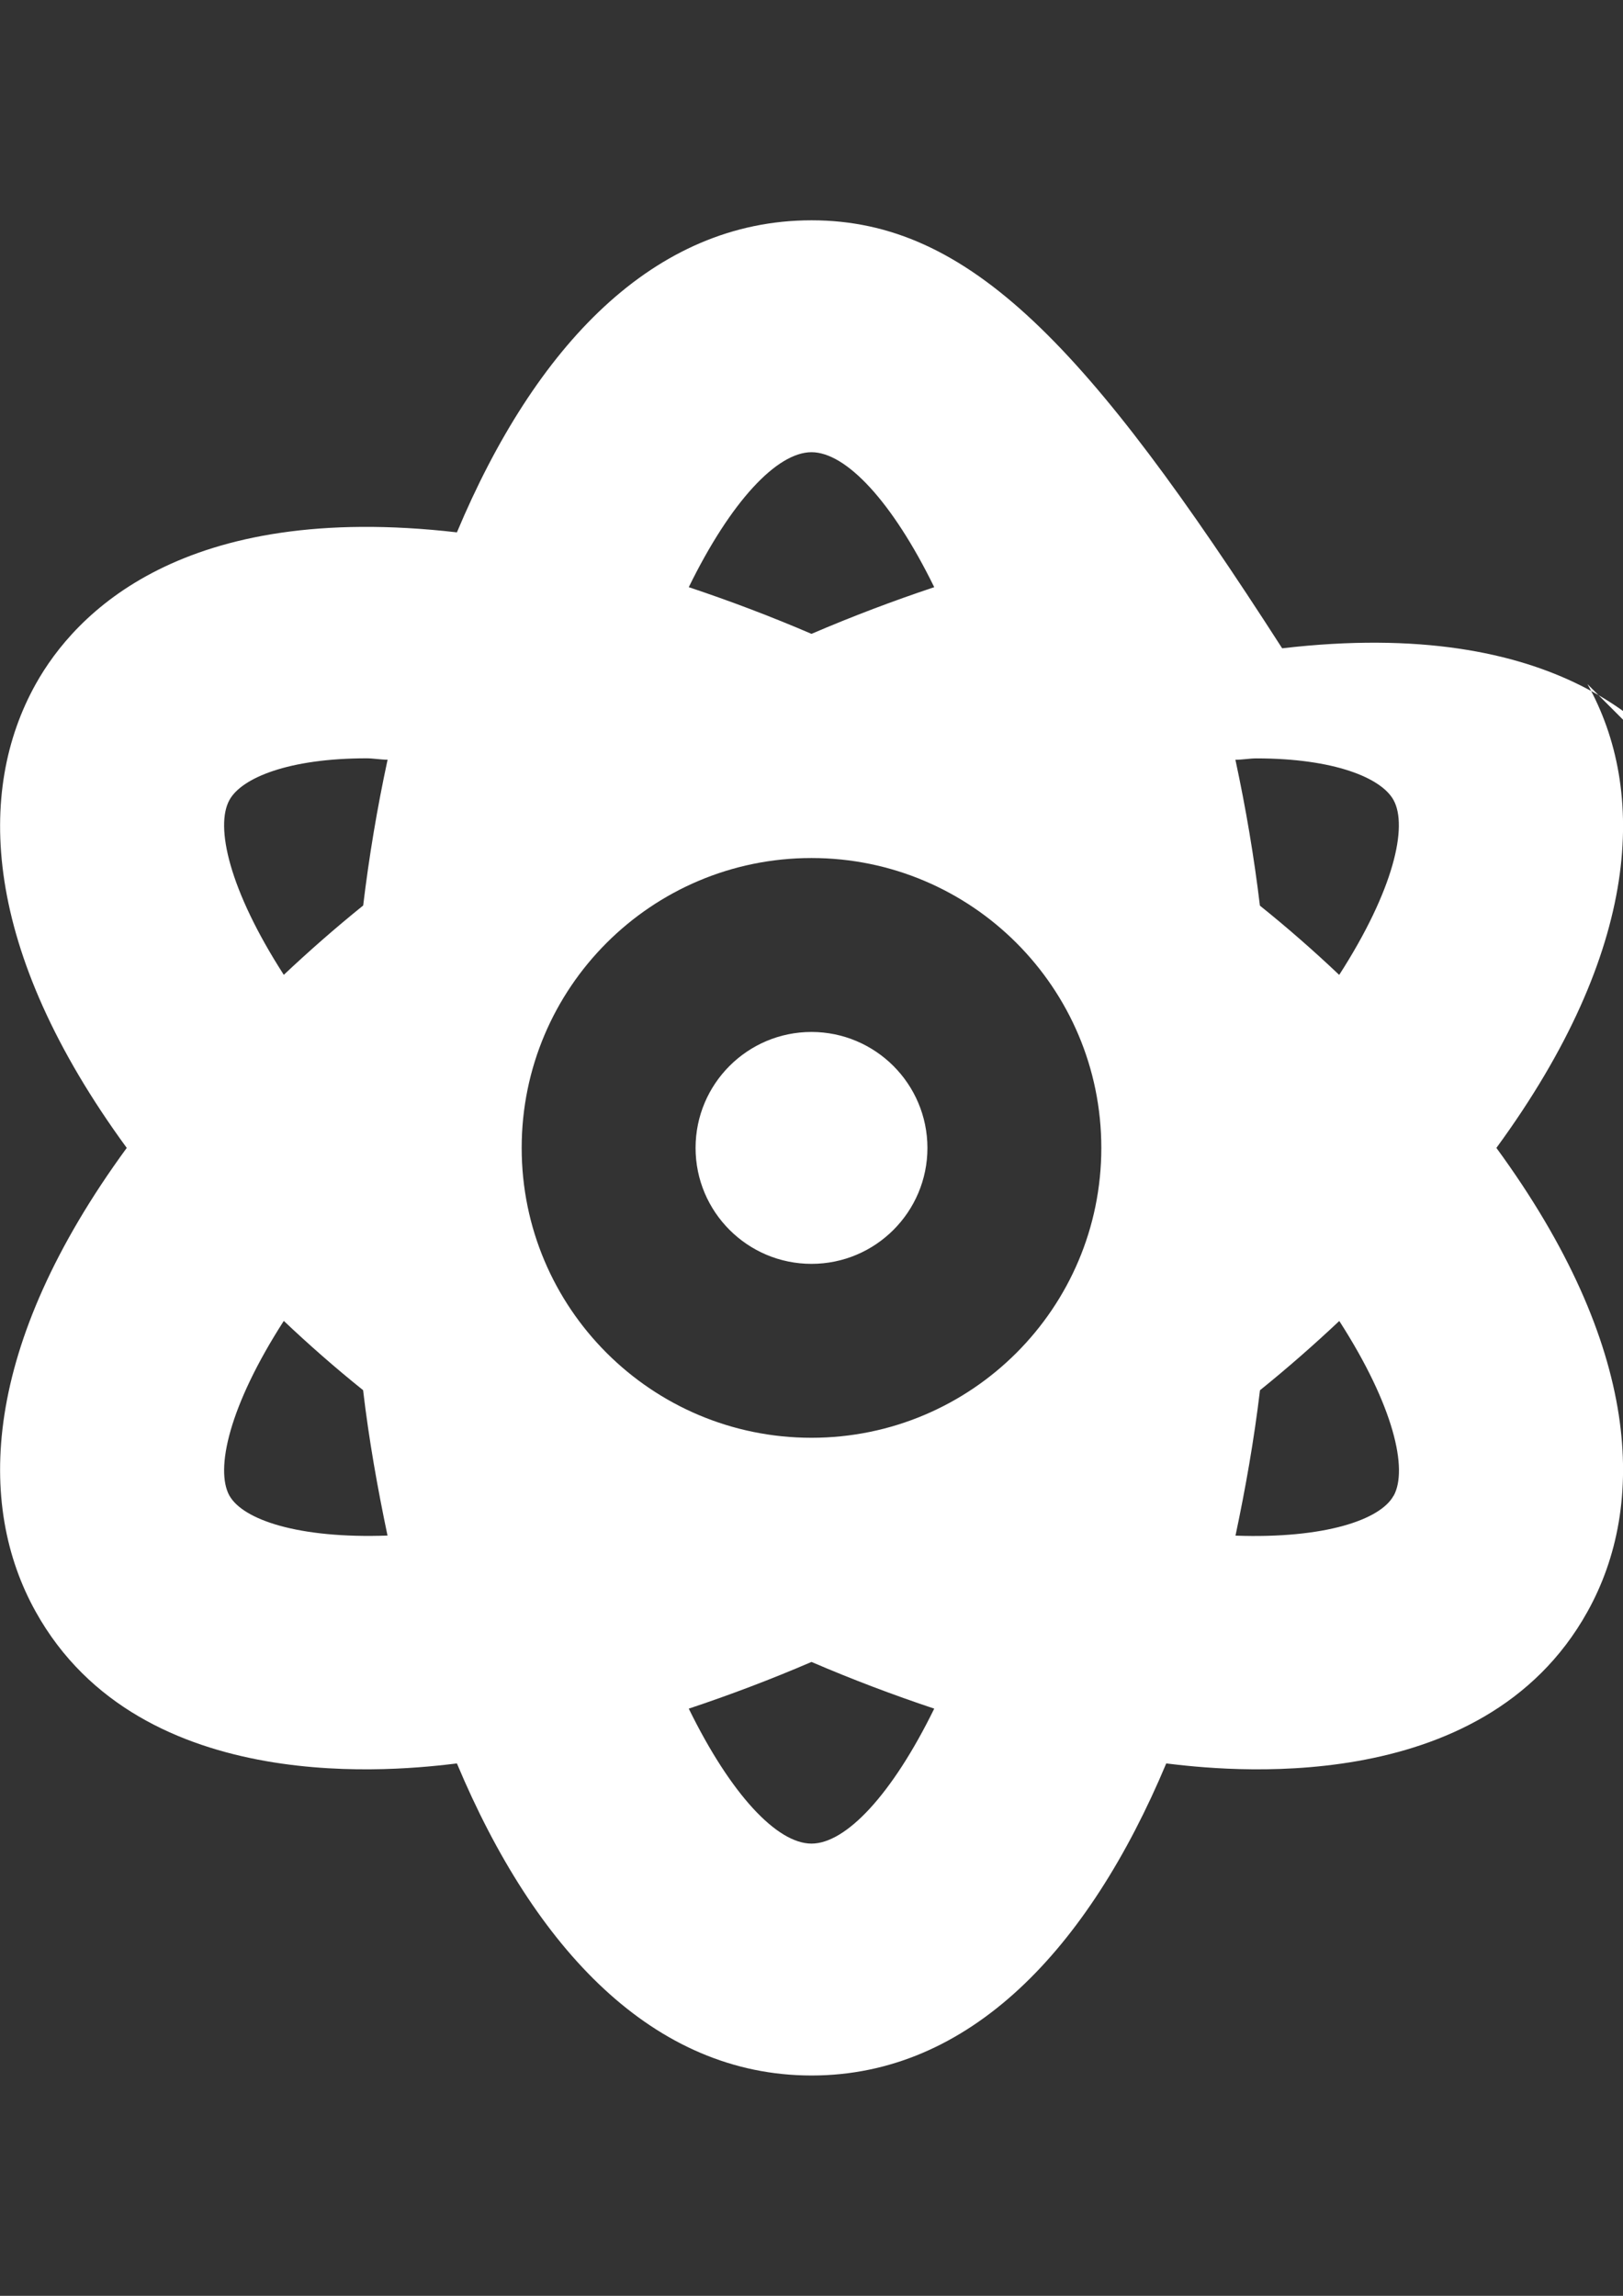 <?xml version="1.0" encoding="UTF-8"?>
<!DOCTYPE svg PUBLIC "-//W3C//DTD SVG 1.1//EN" "http://www.w3.org/Graphics/SVG/1.1/DTD/svg11.dtd">
<!-- Creator: CorelDRAW 2017 -->
<svg xmlns="http://www.w3.org/2000/svg" xml:space="preserve" width="210mm" height="297mm" version="1.1" style="shape-rendering:geometricPrecision; text-rendering:geometricPrecision; image-rendering:optimizeQuality; fill-rule:evenodd; clip-rule:evenodd"
viewBox="0 0 21000 29700"
 xmlns:xlink="http://www.w3.org/1999/xlink">
 <rect x="0" y="0" width="21000" height="29700" fill="#333333" stroke="none"/>
 <defs>
  <style type="text/css">
   <![CDATA[
    .fil0 {fill:white}
   ]]>
  </style>
 </defs>
 <g id="Layer_x0020_1">
  <path class="fil0" d="M10500 13350c-828,0 -1500,672 -1500,1500 0,828 672,1500 1500,1500 828,0 1500,-672 1500,-1500 -1,-828 -673,-1499 -1500,-1500l0 0zm11540 -3000c-510,-914 -1899,-2379 -5450,-1963 -2508,-3902 -4044,-5537 -6089,-5537 -2045,0 -3581,1635 -4589,4037 -3552,-410 -4940,1049 -5450,1963 -768,1377 -703,3428 1178,6000 -1881,2572 -1946,4623 -1178,6000 1366,2455 4765,2045 5450,1963 1008,2402 2544,4037 4589,4037 2045,0 3581,-1635 4589,-4037 686,82 4085,492 5450,-1963 768,-1377 703,-3428 -1178,-6000 1881,-2572 1946,-4623 1178,-6000l1500 1500zm-19071 9000c-188,-340 -6,-1160 703,-2262 322,305 662,604 1026,896 76,645 188,1271 316,1881 -1154,41 -1870,-205 -2045,-516zm1729 -7635c-363,293 -703,592 -1026,896 -709,-1102 -891,-1922 -703,-2262 158,-287 768,-539 1776,-539 82,0 182,18 270,18 -135,627 -240,1254 -316,1887zm5802 -5865c445,0 1043,633 1588,1746 -527,176 -1055,375 -1588,604 -533,-229 -1061,-428 -1588,-604 545,-1113 1143,-1746 1588,-1746zm0 18000c-445,0 -1043,-633 -1588,-1746 528,-176 1055,-375 1588,-604 533,229 1061,428 1588,604 -545,1113 -1143,1746 -1588,1746zm0 -5250c-2071,0 -3750,-1679 -3750,-3750 0,-2071 1679,-3750 3750,-3750 2071,0 3750,1679 3750,3750 0,2071 -1679,3750 -3750,3750l0 0zm7531 750c-170,311 -891,557 -2045,516 129,-609 240,-1236 317,-1881 363,-293 703,-592 1026,-896 709,1102 891,1922 703,2262zm-703 -6738c-322,-305 -662,-604 -1026,-896 -76,-633 -182,-1260 -317,-1887 88,0 188,-18 270,-18 1008,0 1618,252 1776,539 187,340 6,1160 -703,2262z"/>
 </g>
</svg>
